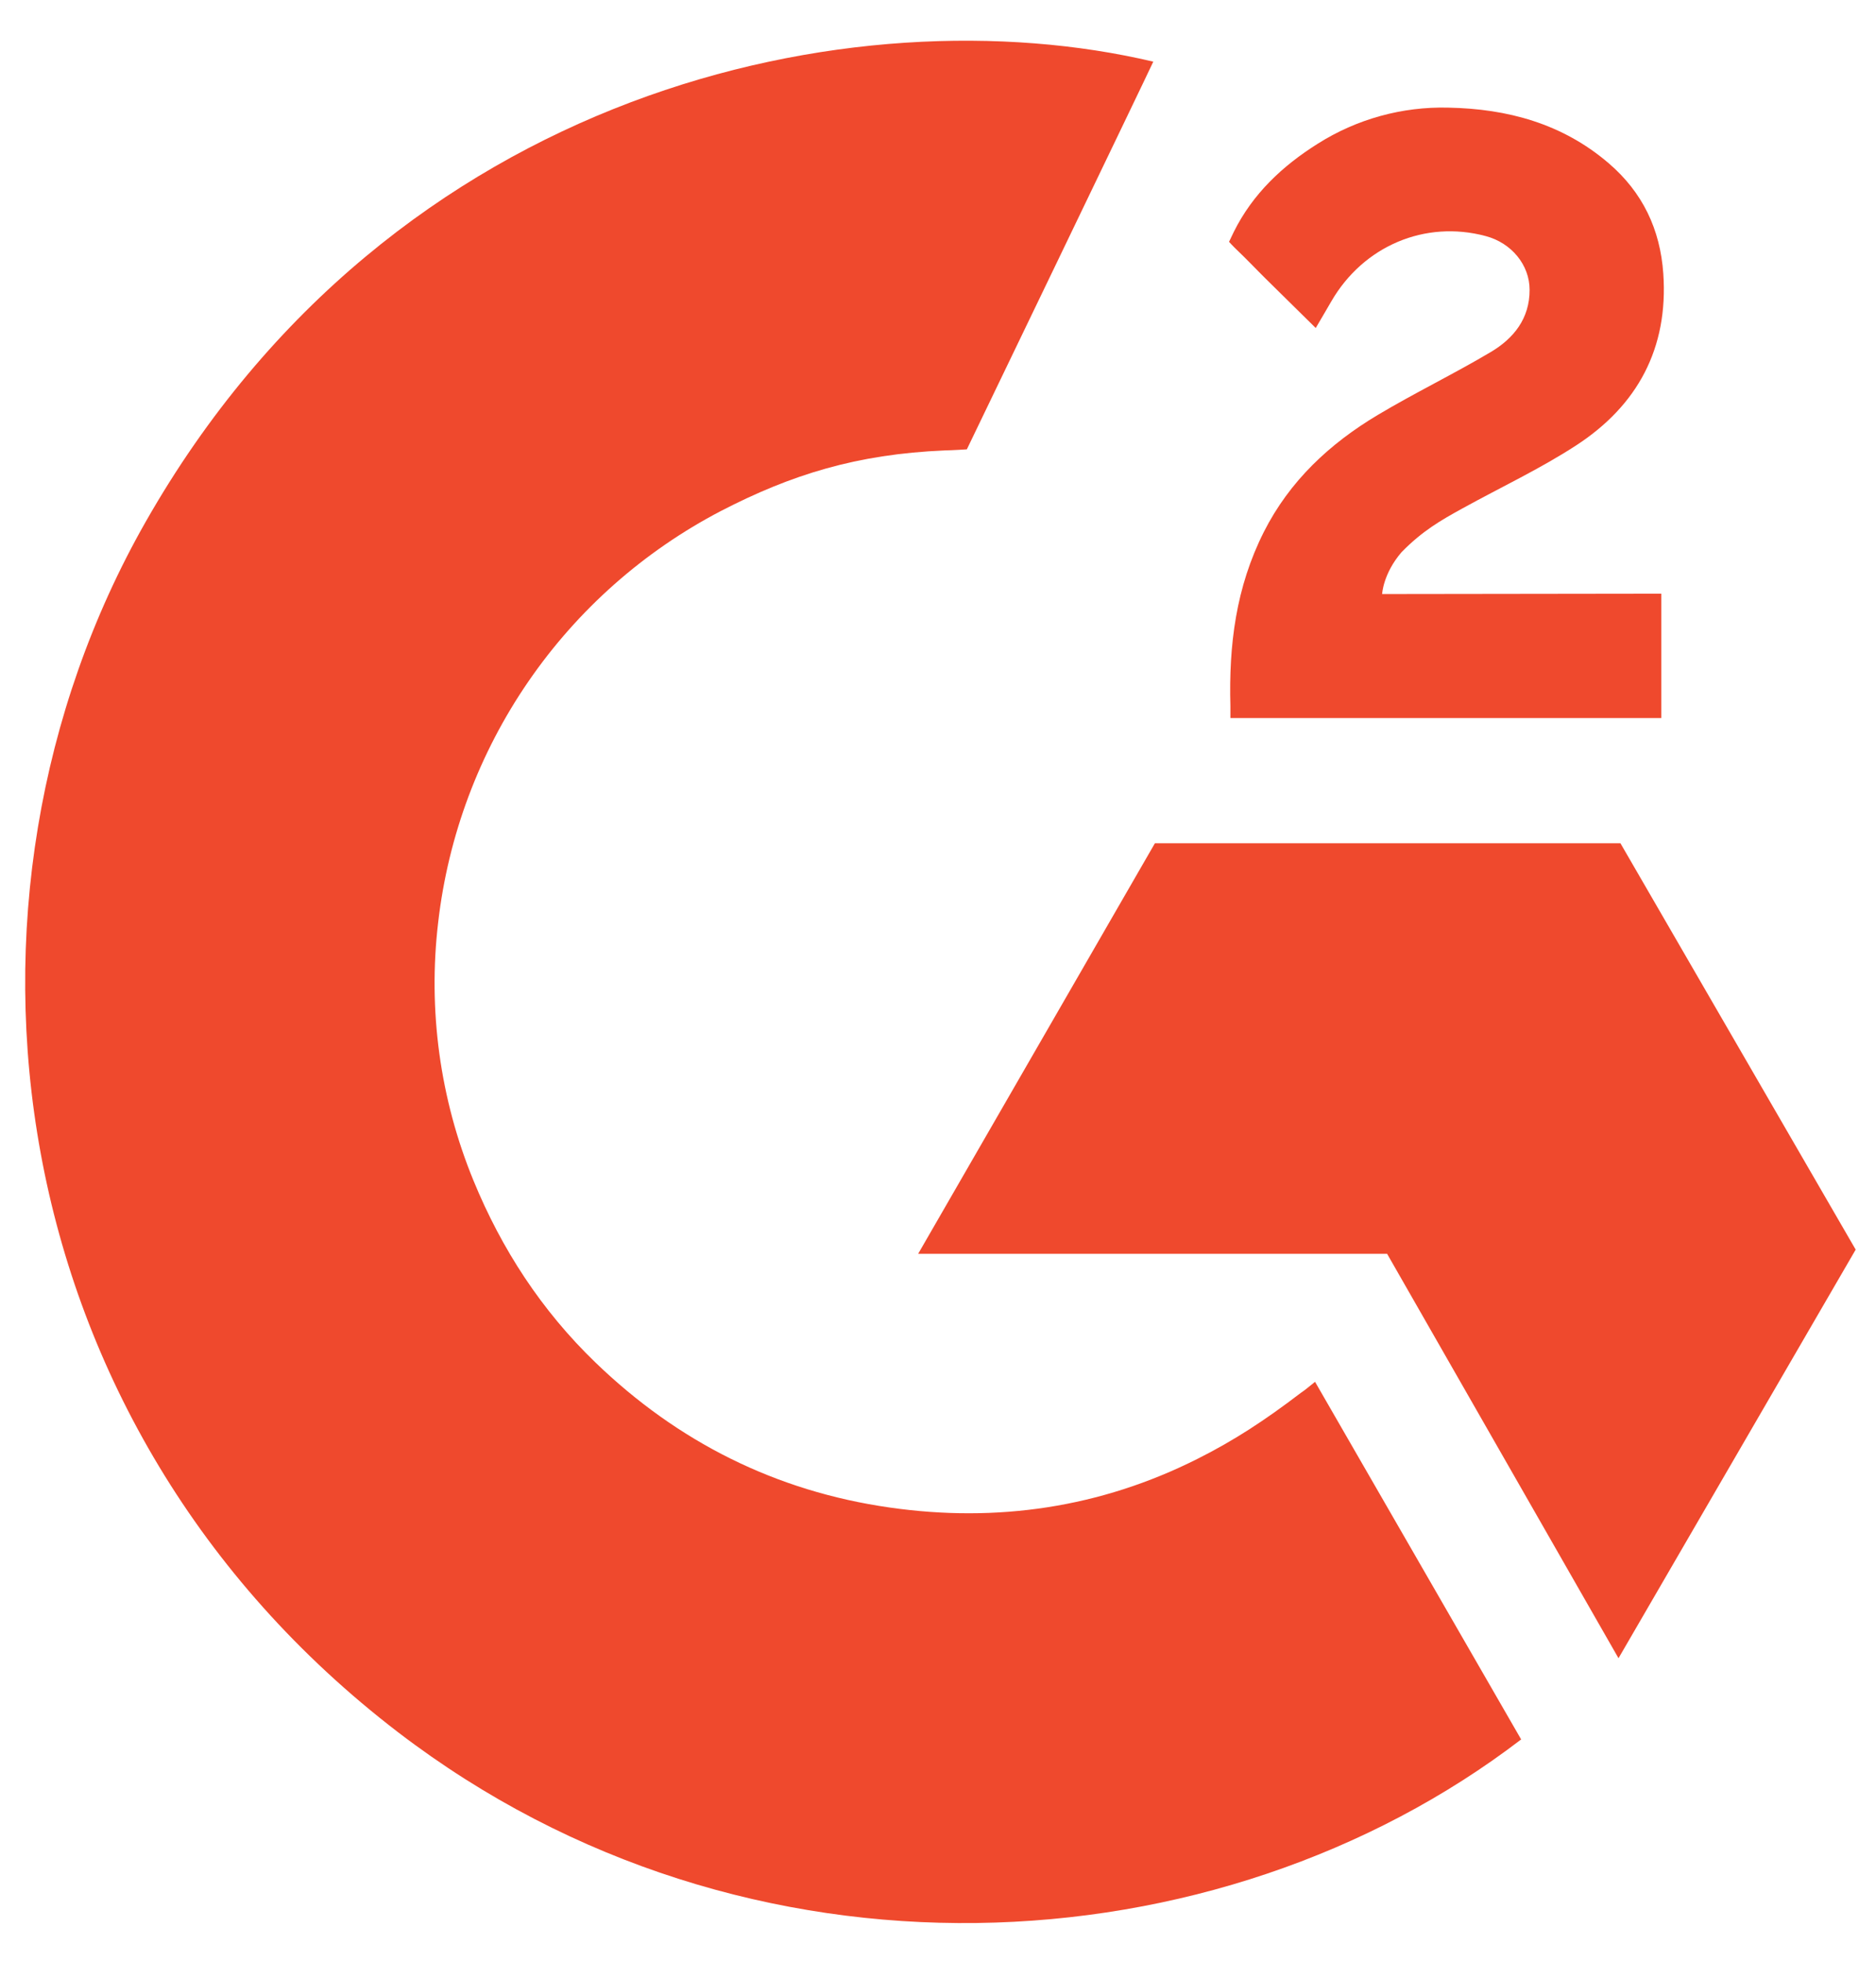 <svg width="66" height="69" viewBox="0 0 66 69" fill="none" xmlns="http://www.w3.org/2000/svg">
<path d="M46.265 48.603C48.701 52.829 51.109 57.007 53.516 61.181C42.859 69.339 26.28 70.325 14.007 60.93C-0.117 50.11 -2.439 31.648 5.123 18.357C13.82 3.071 30.095 -0.31 40.574 2.169C40.291 2.785 34.015 15.805 34.015 15.805C34.015 15.805 33.519 15.838 33.238 15.843C30.14 15.974 27.834 16.695 25.361 17.974C22.648 19.389 20.323 21.448 18.59 23.969C16.856 26.49 15.767 29.398 15.416 32.438C15.051 35.521 15.477 38.646 16.655 41.518C17.651 43.946 19.06 46.103 20.948 47.923C23.845 50.719 27.293 52.45 31.29 53.023C35.074 53.567 38.714 53.029 42.124 51.315C43.404 50.673 44.492 49.964 45.764 48.992C45.926 48.887 46.07 48.754 46.265 48.603Z" fill="#EF492D"/>
<path d="M46.289 11.537C45.671 10.928 45.098 10.367 44.528 9.802C44.187 9.465 43.859 9.115 43.511 8.786C43.386 8.668 43.239 8.506 43.239 8.506C43.239 8.506 43.358 8.254 43.409 8.151C44.076 6.812 45.121 5.833 46.362 5.054C47.733 4.187 49.332 3.745 50.954 3.786C53.03 3.826 54.96 4.343 56.589 5.736C57.791 6.764 58.408 8.067 58.517 9.624C58.698 12.249 57.611 14.26 55.454 15.664C54.186 16.489 52.819 17.128 51.448 17.884C50.692 18.301 50.046 18.668 49.307 19.423C48.657 20.18 48.625 20.895 48.625 20.895L58.446 20.882V25.256H43.287C43.287 25.256 43.287 24.957 43.287 24.833C43.229 22.684 43.48 20.661 44.464 18.709C45.37 16.918 46.777 15.607 48.467 14.598C49.769 13.82 51.14 13.158 52.444 12.384C53.249 11.907 53.818 11.207 53.813 10.192C53.813 9.321 53.179 8.547 52.274 8.305C50.139 7.73 47.966 8.649 46.836 10.602C46.672 10.888 46.503 11.171 46.289 11.537Z" fill="#EF492D"/>
<path d="M65.285 43.953L57.009 29.66H40.631L32.302 44.1H48.8L56.941 58.325L65.285 43.953Z" fill="#EF492D"/>
</svg>
